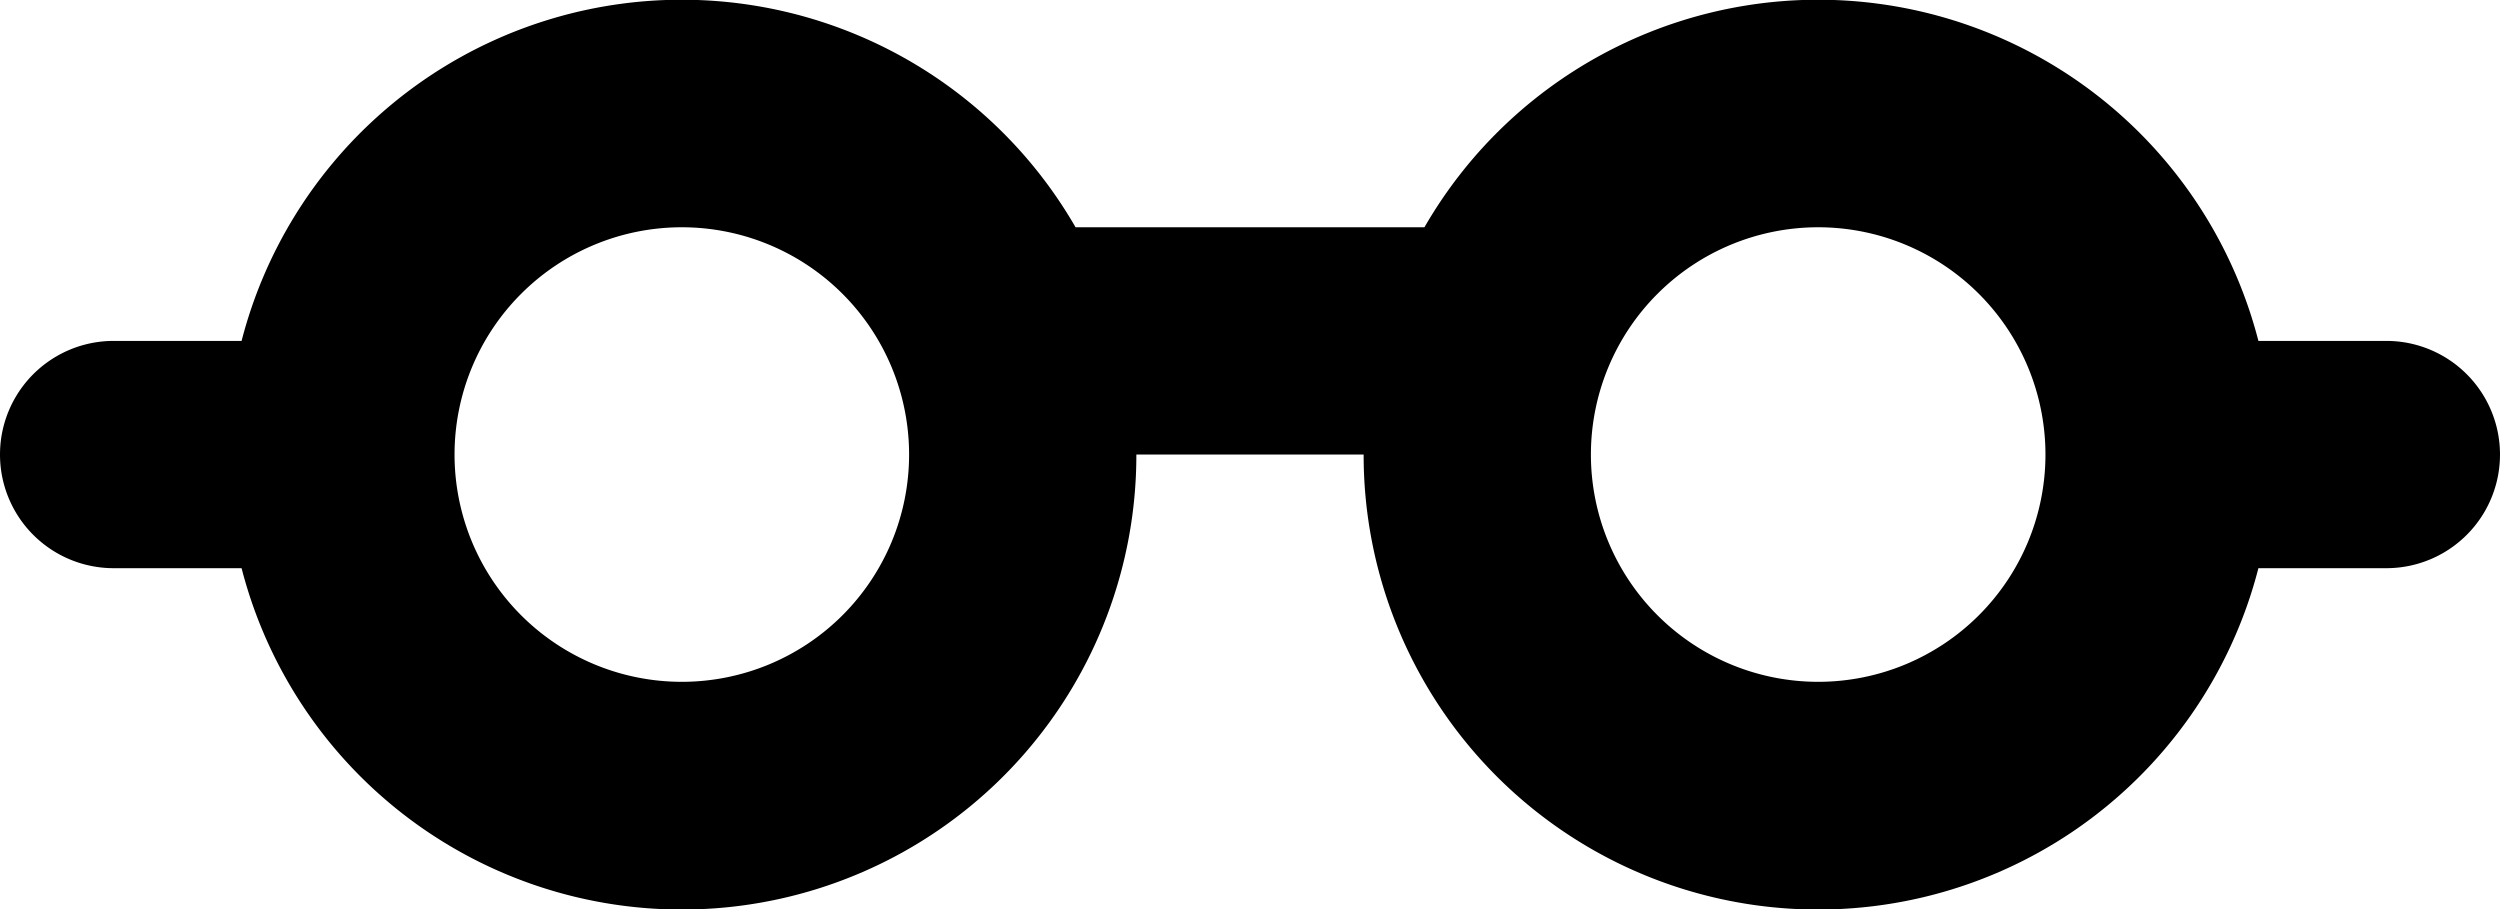 <svg xmlns="http://www.w3.org/2000/svg" viewBox="0 0 22 8"><path fill-rule="evenodd" d="M6 6a2 2 0 1 0-2-2 2 2 0 0 0 2 2Zm3.465-4a4 4 0 0 0-7.339 1H1a1 1 0 0 0 0 2h1.126A4 4 0 0 0 10 4h2a4 4 0 0 0 7.874 1H21a1 1 0 0 0 0-2h-1.126a4 4 0 0 0-7.339-1ZM14 4a2 2 0 1 0 2-2 2 2 0 0 0-2 2Z"/></svg>